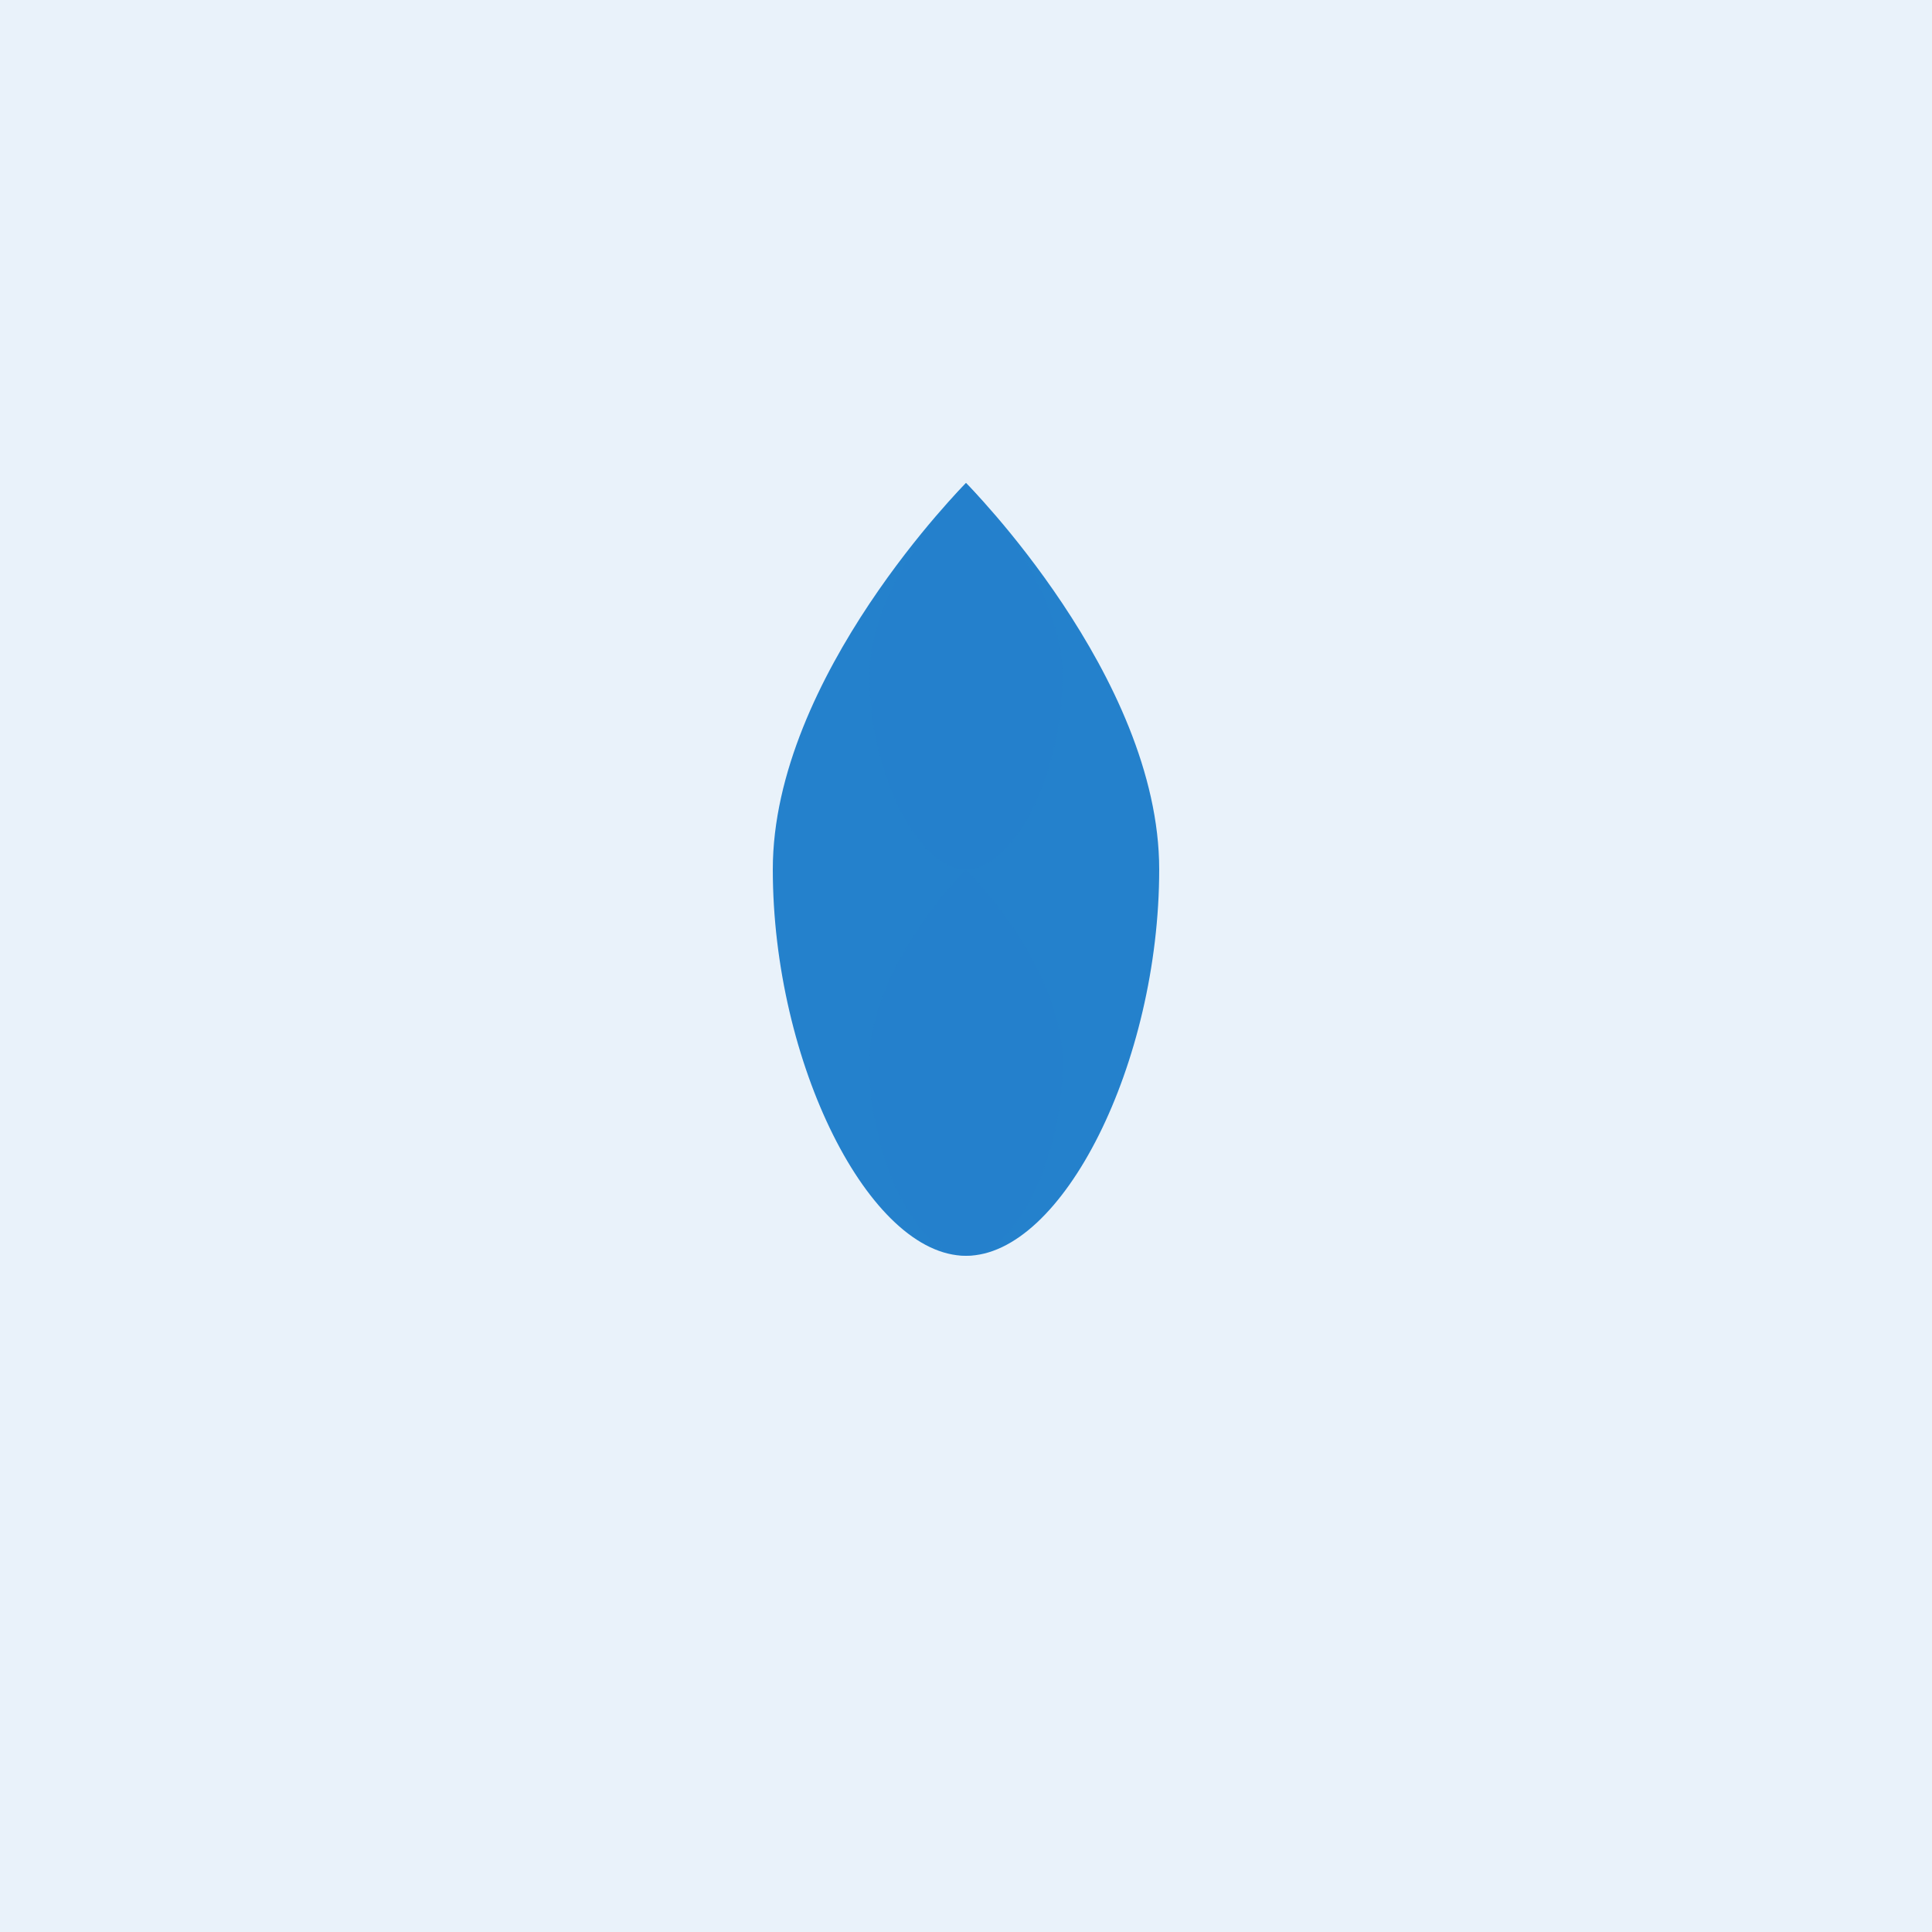 <?xml version="1.0" encoding="UTF-8"?>
<svg width="400" height="400" viewBox="0 0 400 400" fill="none" xmlns="http://www.w3.org/2000/svg">
    <rect width="400" height="400" fill="#2481cc" fill-opacity="0.1"/>
    <path d="M200 100C200 100 240 140 240 180C240 220 220 260 200 260C180 260 160 220 160 180C160 140 200 100 200 100Z" fill="#2481cc"/>
    <path d="M200 100C200 100 220 120 220 140C220 160 210 180 200 180C190 180 180 160 180 140C180 120 200 100 200 100Z" fill="#2481cc" fill-opacity="0.7"/>
    <path d="M200 180C200 180 220 200 220 220C220 240 210 260 200 260C190 260 180 240 180 220C180 200 200 180 200 180Z" fill="#2481cc" fill-opacity="0.5"/>
</svg> 